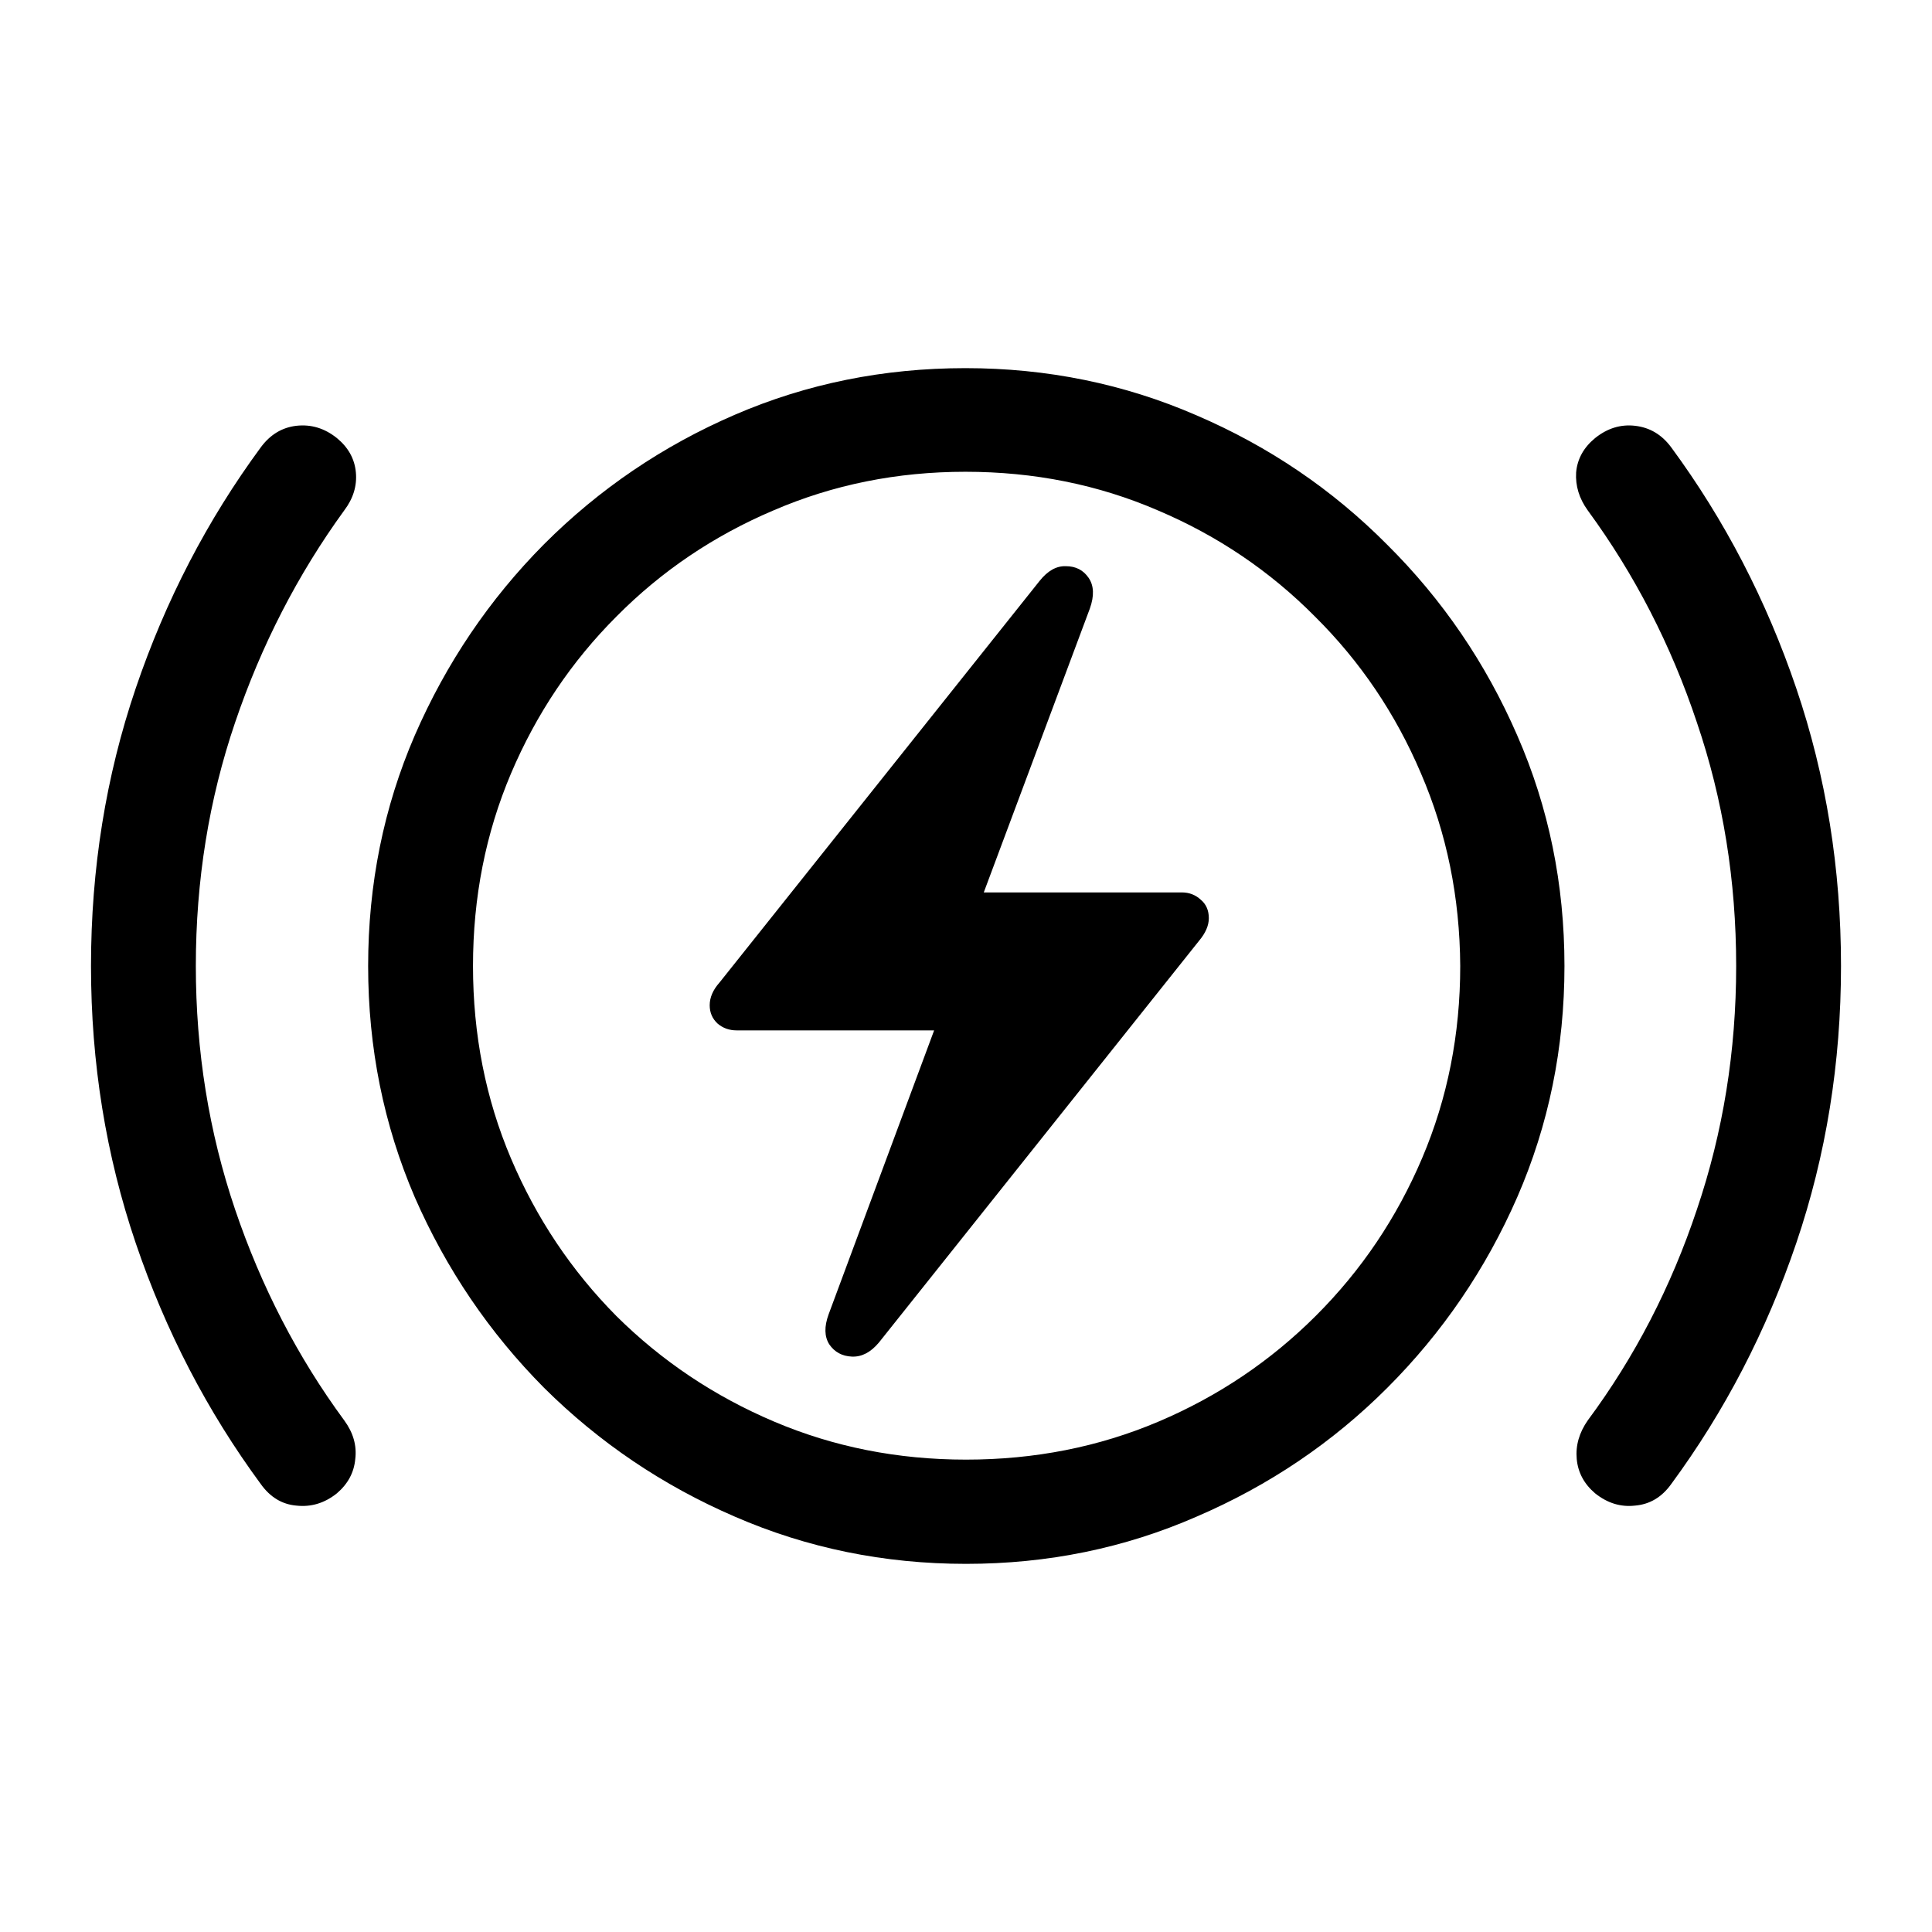 <svg xmlns="http://www.w3.org/2000/svg" width="80" height="80" viewBox="0 0 80 80" fill="none">
  <path d="M40 64.756C43.385 64.756 46.568 64.104 49.547 62.801C52.543 61.514 55.175 59.737 57.443 57.469C59.728 55.184 61.523 52.551 62.826 49.572C64.13 46.576 64.781 43.385 64.781 40C64.781 36.615 64.13 33.432 62.826 30.453C61.523 27.457 59.728 24.825 57.443 22.557C55.175 20.271 52.543 18.486 49.547 17.199C46.551 15.896 43.36 15.244 39.975 15.244C36.589 15.244 33.407 15.887 30.428 17.174C27.449 18.46 24.816 20.246 22.531 22.531C20.263 24.816 18.477 27.457 17.174 30.453C15.887 33.432 15.244 36.615 15.244 40C15.244 43.385 15.887 46.576 17.174 49.572C18.477 52.551 20.263 55.184 22.531 57.469C24.816 59.737 27.449 61.514 30.428 62.801C33.424 64.104 36.615 64.756 40 64.756ZM40 60.44C37.173 60.44 34.524 59.915 32.053 58.865C29.581 57.816 27.406 56.36 25.527 54.498C23.665 52.619 22.21 50.444 21.16 47.973C20.111 45.501 19.586 42.844 19.586 40C19.586 37.156 20.111 34.499 21.16 32.027C22.21 29.556 23.665 27.389 25.527 25.527C27.389 23.648 29.556 22.184 32.027 21.135C34.499 20.068 37.148 19.535 39.975 19.535C42.818 19.535 45.476 20.068 47.947 21.135C50.419 22.184 52.585 23.648 54.447 25.527C56.326 27.389 57.79 29.556 58.84 32.027C59.906 34.499 60.448 37.156 60.465 40C60.465 42.827 59.94 45.476 58.891 47.947C57.841 50.419 56.377 52.594 54.498 54.473C52.619 56.352 50.444 57.816 47.973 58.865C45.501 59.915 42.844 60.44 40 60.44ZM3.768 40C3.768 44.012 4.385 47.837 5.621 51.477C6.857 55.116 8.583 58.442 10.801 61.455C11.19 61.997 11.681 62.293 12.273 62.344C12.883 62.411 13.441 62.242 13.949 61.836C14.406 61.447 14.66 60.973 14.711 60.414C14.779 59.855 14.626 59.322 14.254 58.815C12.324 56.191 10.818 53.279 9.734 50.08C8.651 46.881 8.109 43.521 8.109 40C8.109 36.462 8.651 33.102 9.734 29.92C10.818 26.721 12.324 23.792 14.254 21.135C14.626 20.644 14.787 20.119 14.736 19.561C14.685 19.002 14.423 18.528 13.949 18.139C13.441 17.732 12.883 17.563 12.273 17.631C11.681 17.699 11.19 17.995 10.801 18.52C8.583 21.533 6.857 24.859 5.621 28.498C4.385 32.137 3.768 35.971 3.768 40ZM76.232 40C76.232 35.971 75.615 32.137 74.379 28.498C73.143 24.859 71.417 21.533 69.199 18.52C68.81 17.995 68.311 17.699 67.701 17.631C67.109 17.563 66.559 17.732 66.051 18.139C65.577 18.528 65.314 19.002 65.264 19.561C65.23 20.119 65.391 20.644 65.746 21.135C67.693 23.792 69.199 26.721 70.266 29.92C71.349 33.102 71.891 36.462 71.891 40C71.891 43.521 71.349 46.881 70.266 50.08C69.199 53.279 67.693 56.191 65.746 58.815C65.391 59.322 65.238 59.855 65.289 60.414C65.34 60.973 65.594 61.447 66.051 61.836C66.559 62.242 67.109 62.411 67.701 62.344C68.311 62.293 68.81 61.997 69.199 61.455C71.417 58.442 73.143 55.116 74.379 51.477C75.615 47.837 76.232 44.012 76.232 40ZM29.387 41.625C29.387 41.93 29.497 42.184 29.717 42.387C29.937 42.573 30.199 42.666 30.504 42.666H38.68L34.312 54.422C34.126 54.93 34.135 55.344 34.338 55.666C34.558 55.988 34.871 56.157 35.277 56.174C35.684 56.191 36.056 55.996 36.395 55.59L49.648 38.959C49.919 38.637 50.055 38.324 50.055 38.02C50.055 37.698 49.945 37.444 49.725 37.258C49.505 37.055 49.242 36.953 48.938 36.953H40.736L45.129 25.197C45.315 24.672 45.298 24.249 45.078 23.928C44.858 23.606 44.545 23.445 44.139 23.445C43.749 23.428 43.385 23.631 43.047 24.055L29.793 40.685C29.522 40.99 29.387 41.303 29.387 41.625Z" fill="black"/>
</svg>